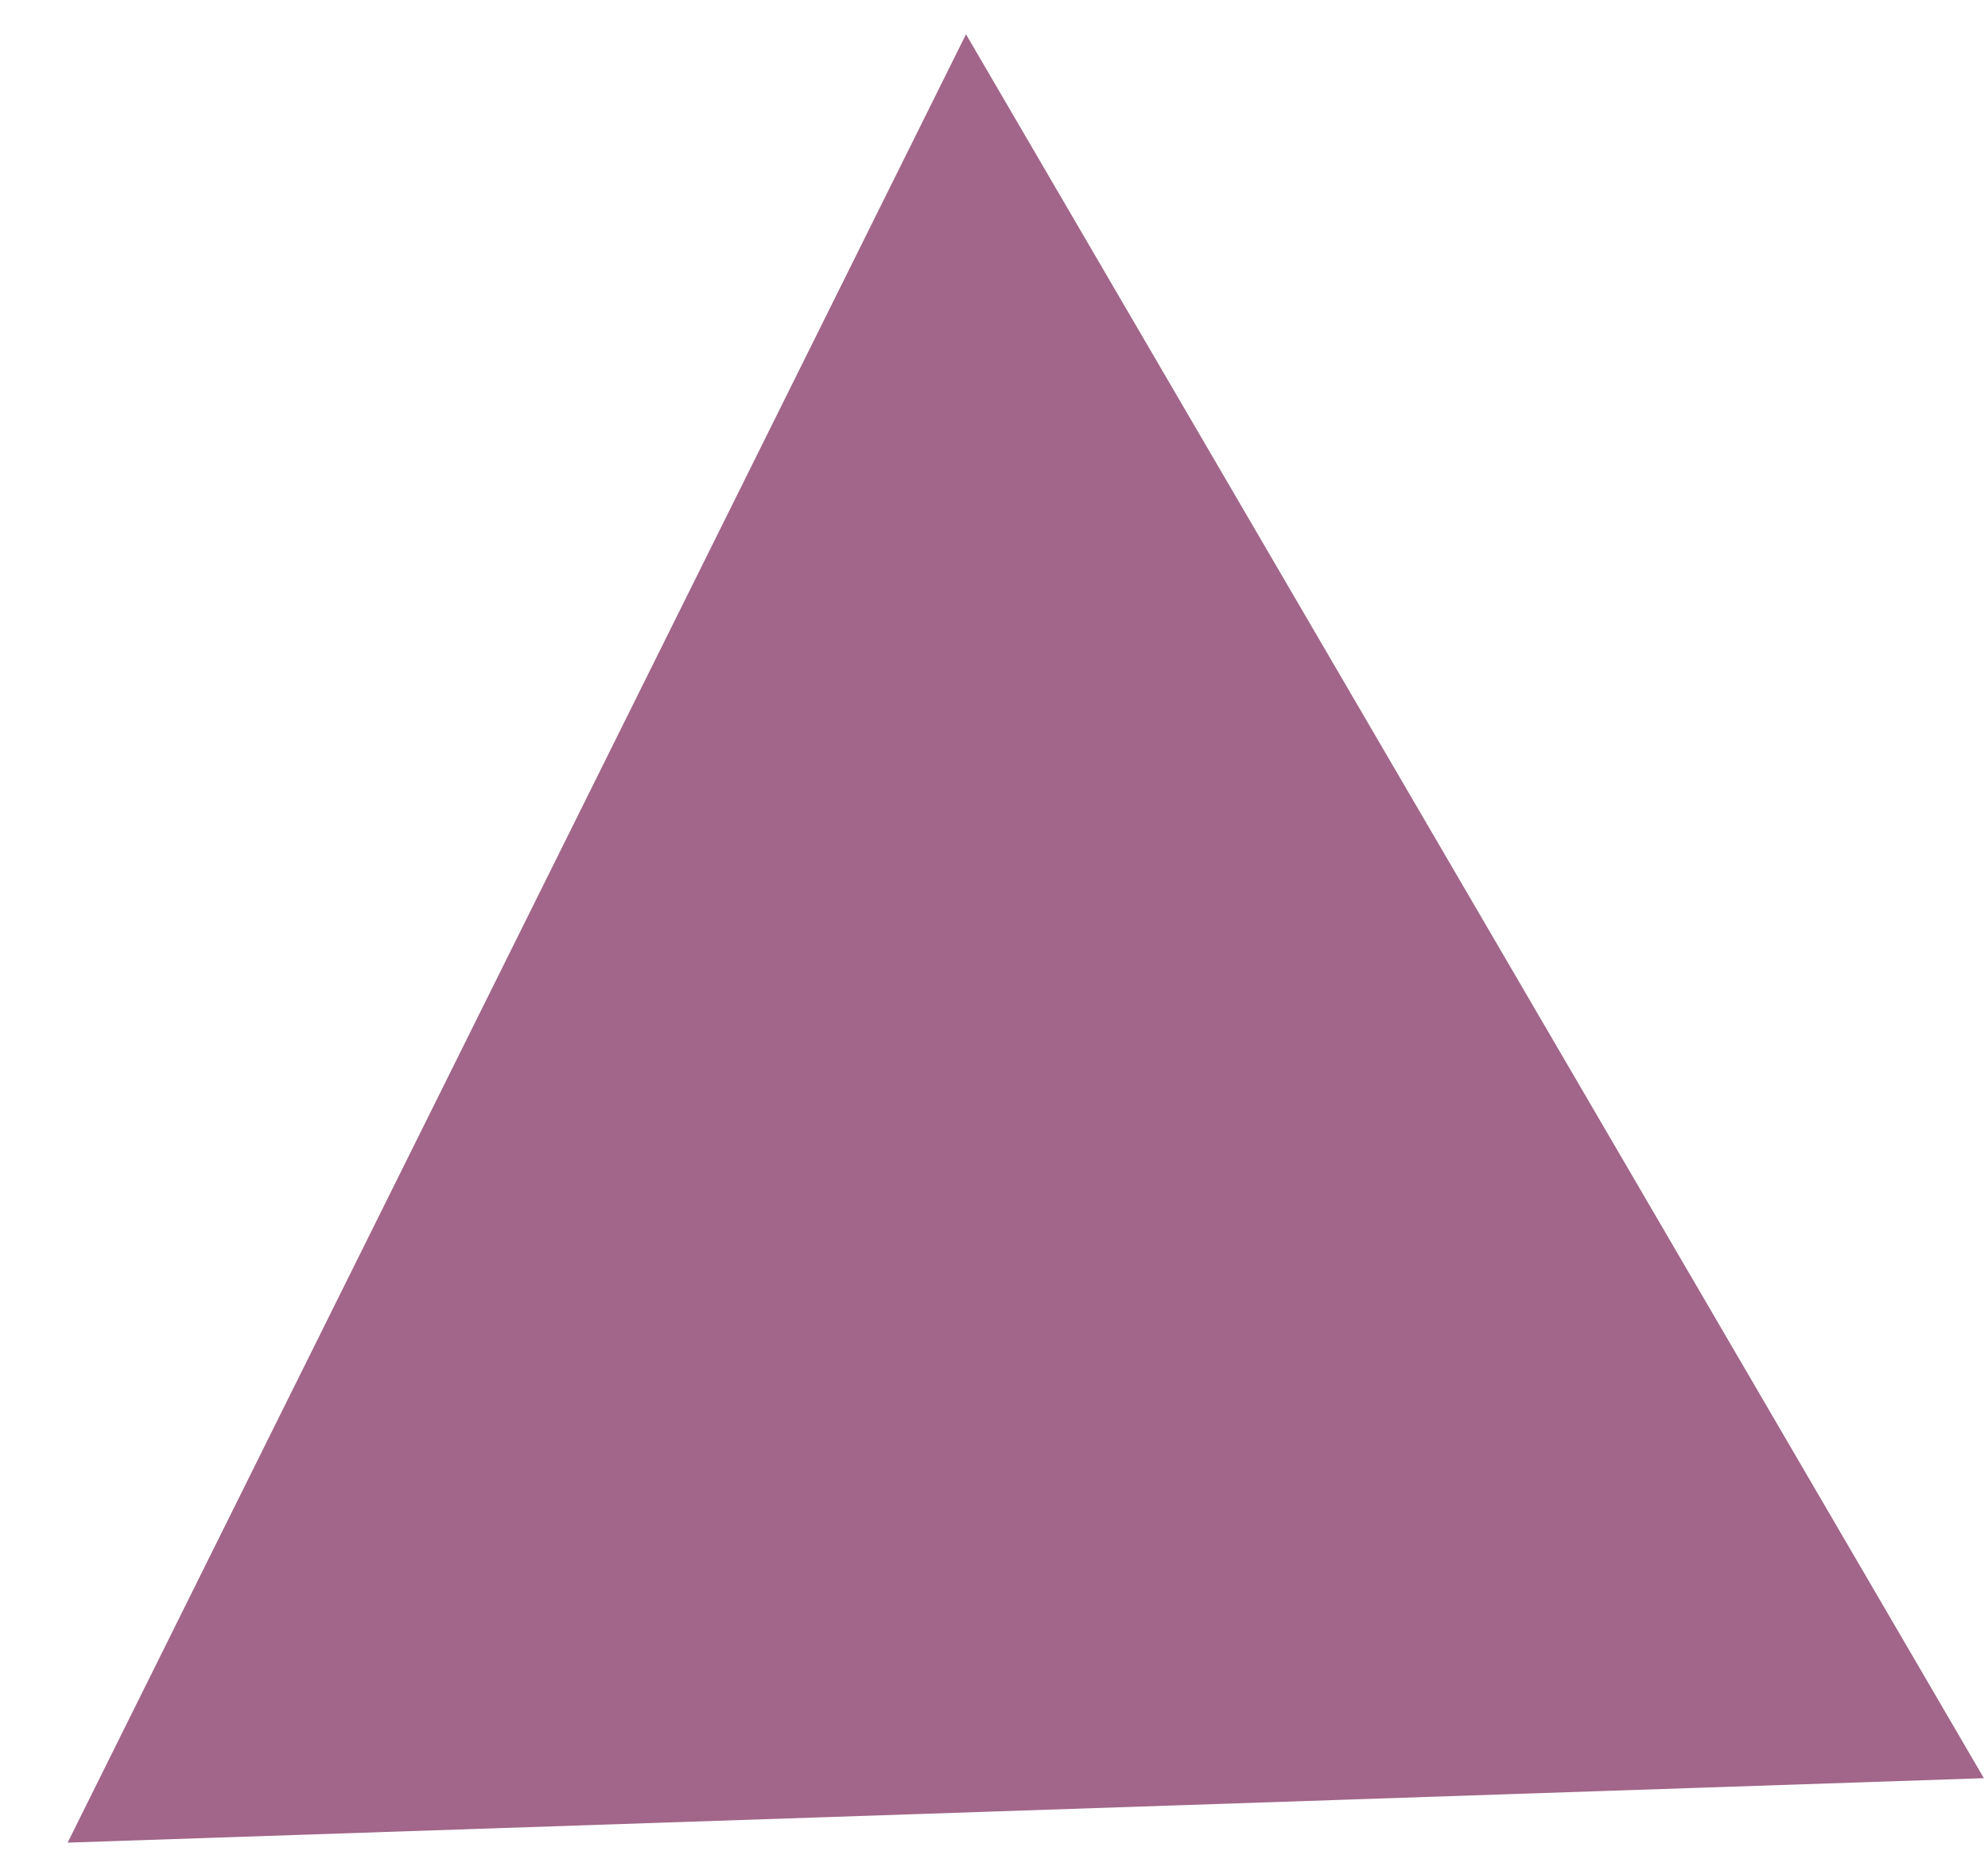 <svg width="160" height="149" viewBox="0 0 160 149" fill="none" xmlns="http://www.w3.org/2000/svg">
<path d="M77.746 2.758L159.669 143.131L5.443 148.319L77.746 2.758Z" fill="#914C75" fill-opacity="0.85"/>
</svg>
